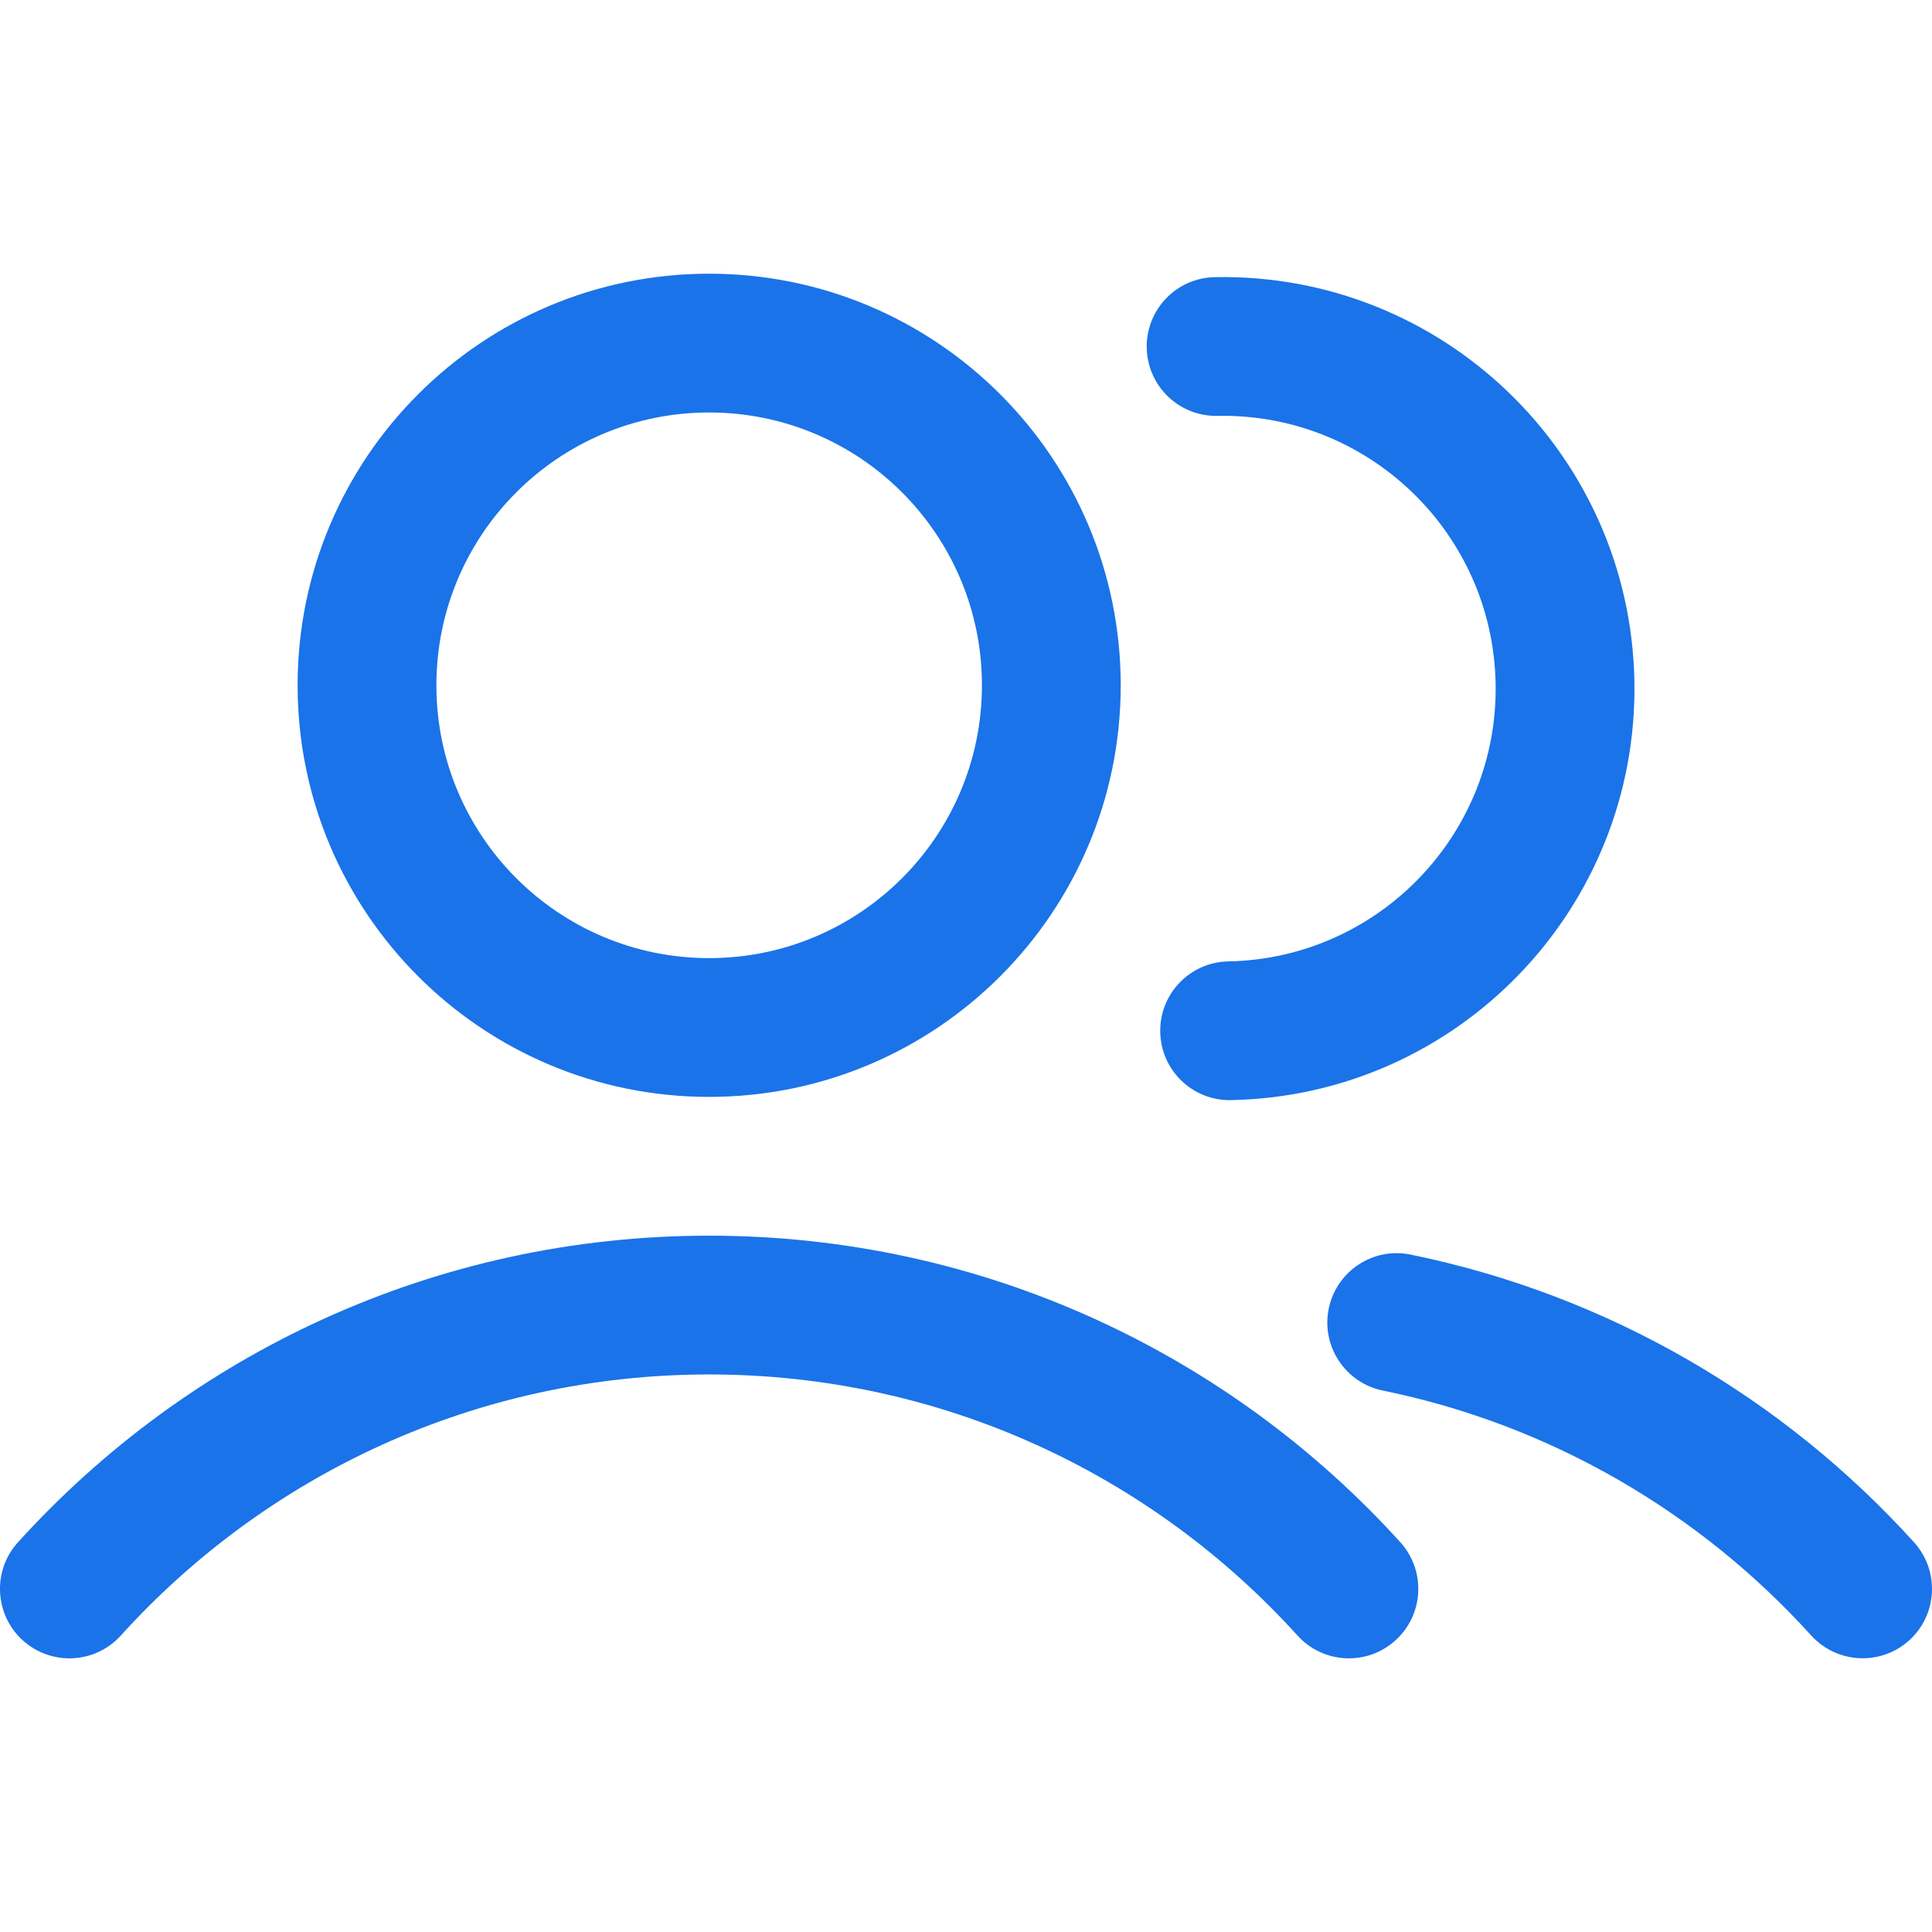 <svg width="24" height="24" viewBox="0 0 24 24" fill="none" xmlns="http://www.w3.org/2000/svg">
<path fill-rule="evenodd" clip-rule="evenodd" d="M8.809 17.074C5.911 17.074 3.306 18.324 1.501 20.317C1.182 20.67 0.636 20.697 0.283 20.377C-0.069 20.058 -0.097 19.512 0.223 19.159C2.341 16.821 5.404 15.35 8.809 15.35C12.215 15.35 15.278 16.821 17.396 19.159C17.715 19.512 17.688 20.058 17.335 20.377C16.983 20.697 16.437 20.67 16.118 20.317C14.313 18.324 11.708 17.074 8.809 17.074Z" fill="#1A73E8"/>
<path fill-rule="evenodd" clip-rule="evenodd" d="M8.809 5.124C6.938 5.124 5.421 6.641 5.421 8.513C5.421 10.384 6.938 11.902 8.809 11.902C10.681 11.902 12.198 10.384 12.198 8.513C12.198 6.641 10.681 5.124 8.809 5.124ZM3.697 8.513C3.697 5.689 5.986 3.4 8.809 3.4C11.633 3.4 13.922 5.689 13.922 8.513C13.922 11.337 11.633 13.626 8.809 13.626C5.986 13.626 3.697 11.337 3.697 8.513Z" fill="#1A73E8"/>
<path fill-rule="evenodd" clip-rule="evenodd" d="M16.506 16.256C16.602 15.79 17.057 15.489 17.523 15.585C19.983 16.088 22.157 17.37 23.777 19.159C24.096 19.512 24.07 20.057 23.717 20.377C23.364 20.696 22.819 20.669 22.499 20.316C21.118 18.791 19.267 17.701 17.178 17.274C16.711 17.178 16.411 16.723 16.506 16.256Z" fill="#1A73E8"/>
<path fill-rule="evenodd" clip-rule="evenodd" d="M14.245 4.321C14.236 3.845 14.614 3.452 15.09 3.443C17.913 3.387 20.247 5.631 20.303 8.454C20.358 11.277 18.115 13.611 15.292 13.666C14.816 13.676 14.422 13.297 14.413 12.822C14.403 12.345 14.782 11.952 15.258 11.943C17.129 11.906 18.616 10.359 18.579 8.488C18.542 6.617 16.995 5.13 15.124 5.166C14.648 5.176 14.255 4.798 14.245 4.321Z" fill="#1A73E8"/>
</svg>

